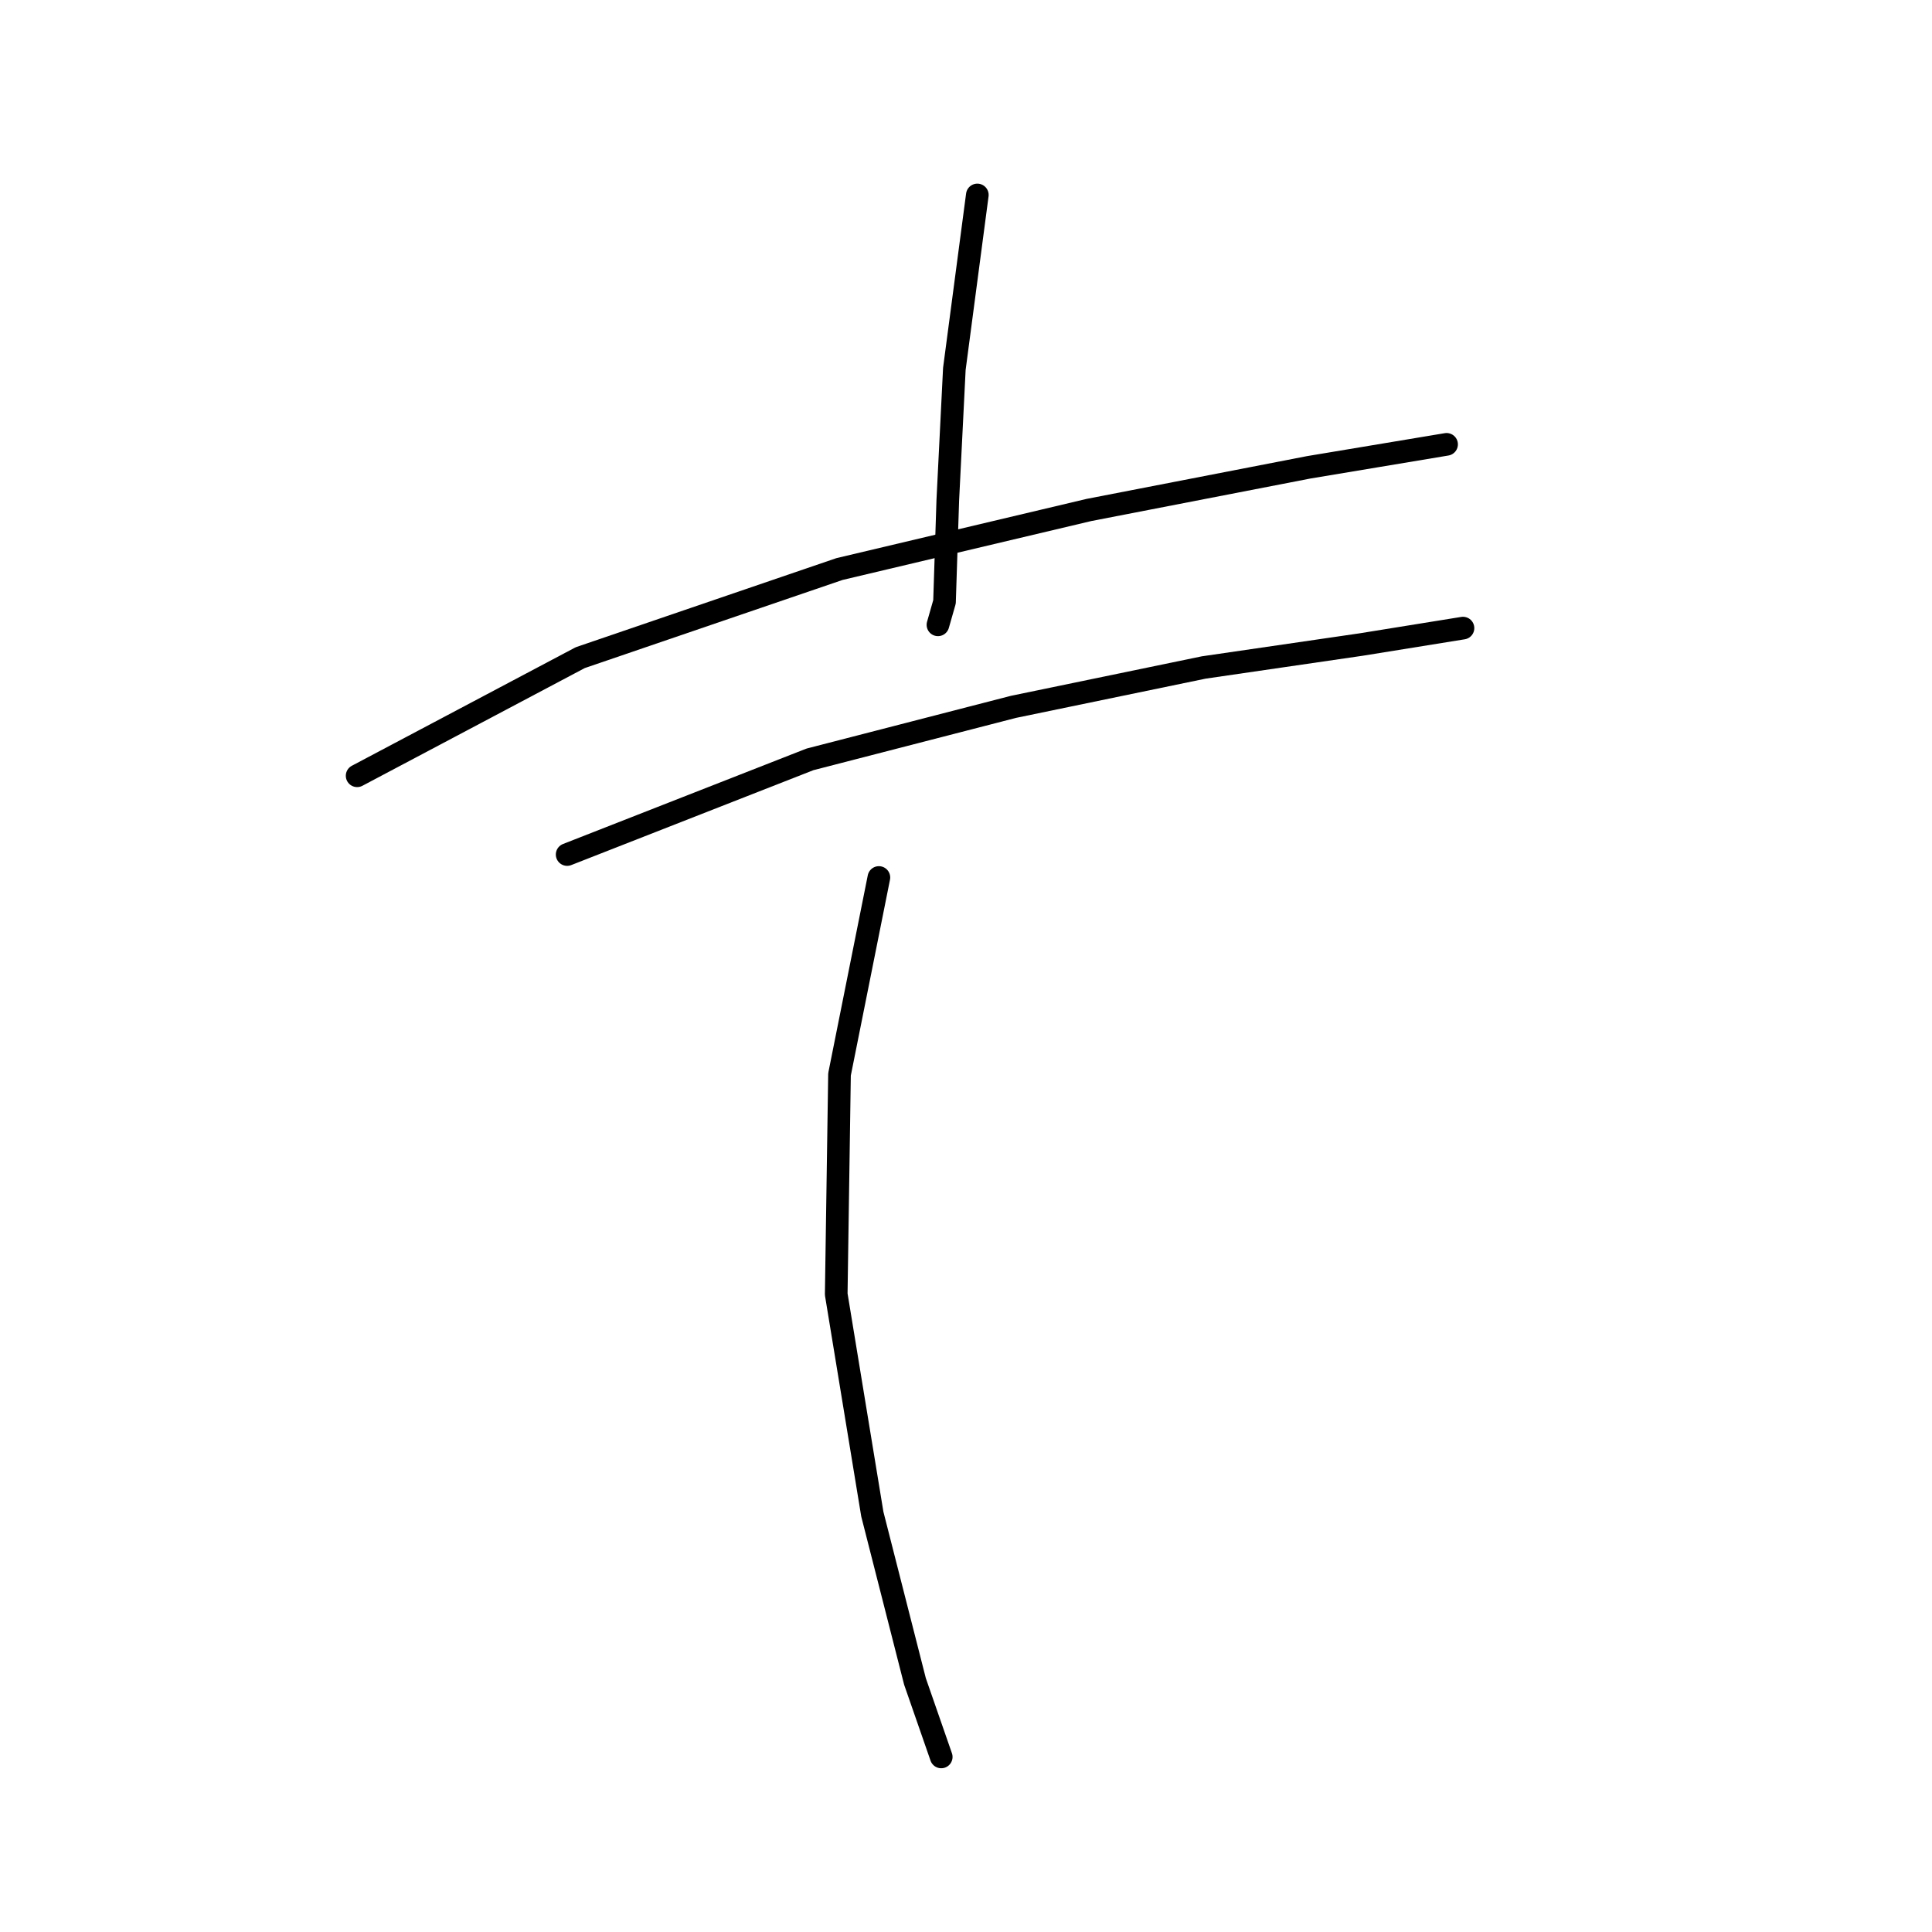 <?xml version="1.0" standalone="no"?>
    <svg width="256" height="256" xmlns="http://www.w3.org/2000/svg" version="1.1">
    <polyline stroke="black" stroke-width="3" stroke-linecap="round" fill="transparent" stroke-linejoin="round" points="129.501 25.833 126.457 48.878 125.588 66.27 125.153 79.749 124.283 82.793 124.283 82.793 " />
        <polyline stroke="black" stroke-width="3" stroke-linecap="round" fill="transparent" stroke-linejoin="round" points="47.322 102.794 76.889 87.141 111.239 75.401 144.285 67.575 173.417 61.922 191.679 58.878 191.679 58.878 " />
        <polyline stroke="black" stroke-width="3" stroke-linecap="round" fill="transparent" stroke-linejoin="round" points="75.15 113.23 107.326 100.62 134.284 93.663 159.503 88.445 180.374 85.402 193.853 83.228 193.853 83.228 " />
        <polyline stroke="black" stroke-width="3" stroke-linecap="round" fill="transparent" stroke-linejoin="round" points="116.457 116.273 111.239 142.362 110.804 171.494 115.587 200.627 121.24 222.802 124.718 232.803 124.718 232.803 " />
        </svg>